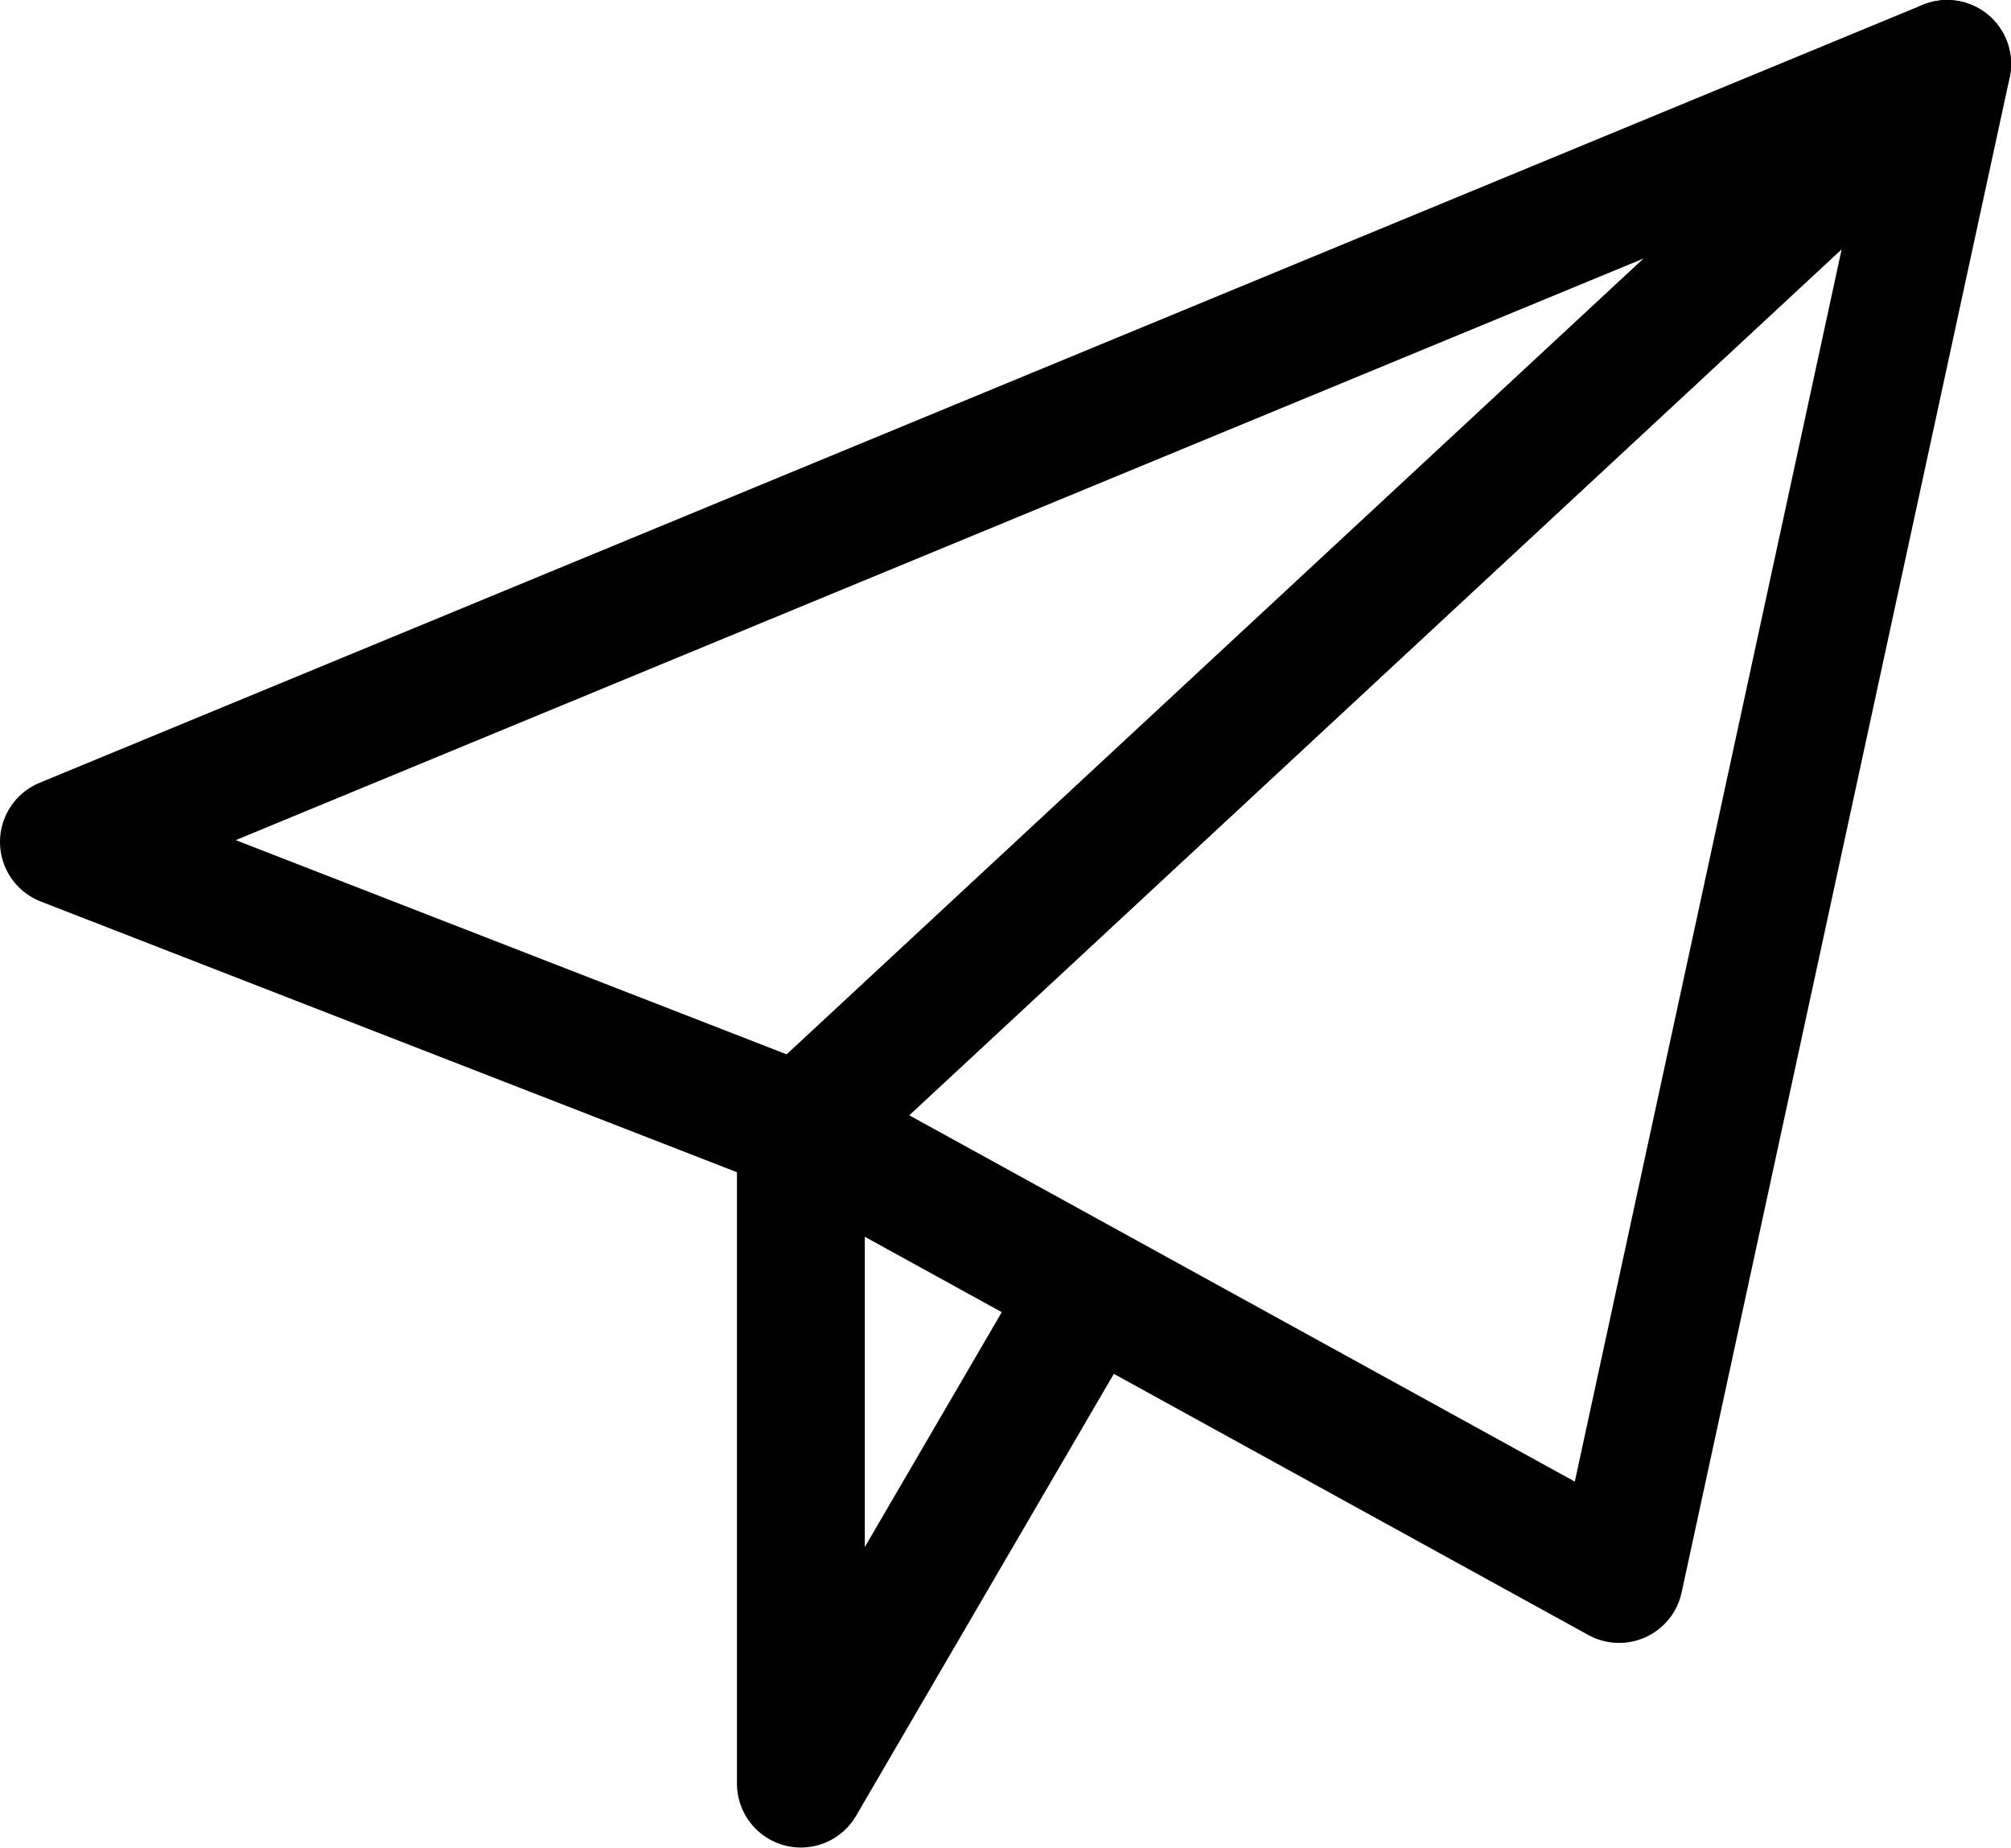 <svg xmlns="http://www.w3.org/2000/svg" width="15.729" height="14.449" viewBox="0 0 15.729 14.449">
  <g id="Group_686" data-name="Group 686" transform="translate(-49 -1442)">
    <path id="Path_765" data-name="Path 765" d="M64.229,1442.5,49.5,1448.584l5.764,2.241Z" fill="none" stroke="#000" stroke-linejoin="round" stroke-width="1"/>
    <path id="Path_766" data-name="Path 766" d="M67.466,1442.5,64.9,1454.348l-6.4-3.522Z" transform="translate(-3.236)" fill="none" stroke="#000" stroke-linejoin="round" stroke-width="1"/>
    <path id="Path_767" data-name="Path 767" d="M58.5,1455.5v5.123l2.241-3.842" transform="translate(-3.236 -4.675)" fill="none" stroke="#000" stroke-linejoin="round" stroke-width="1"/>
  </g>
</svg>
